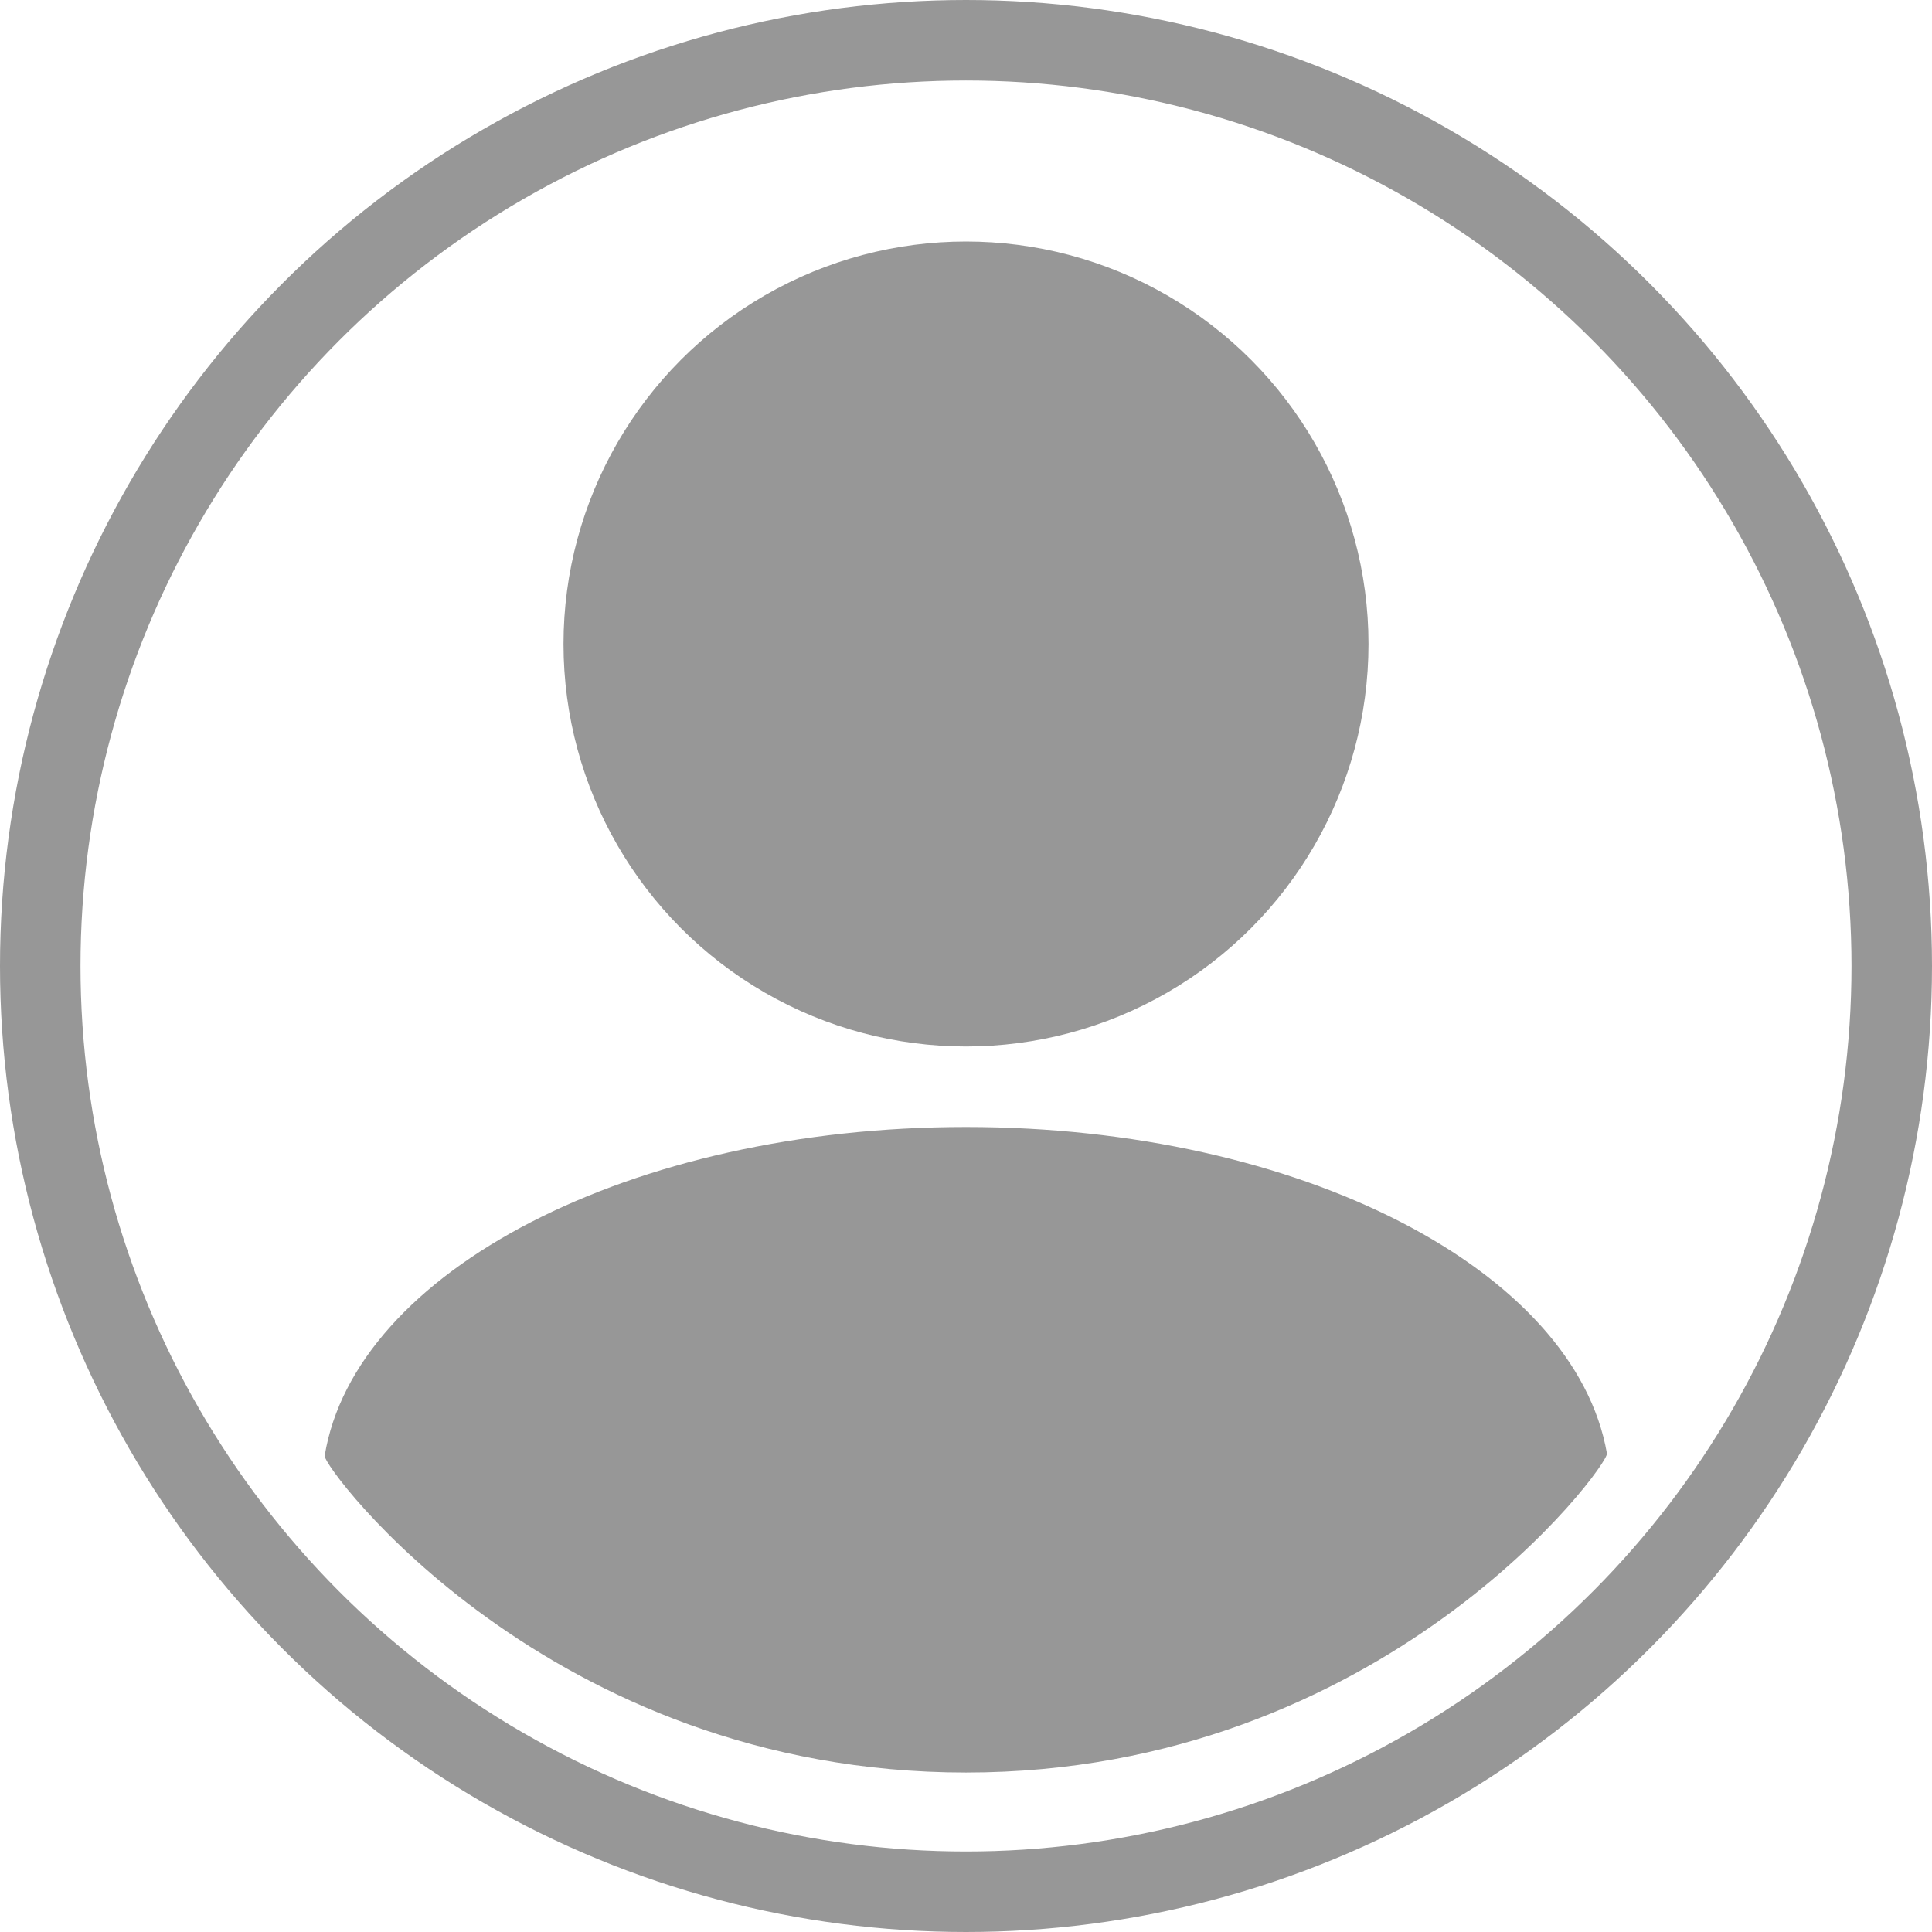 <?xml version="1.0" encoding="UTF-8"?>
<svg width="24px" height="24px" viewBox="0 0 24 24" version="1.1" xmlns="http://www.w3.org/2000/svg" xmlns:xlink="http://www.w3.org/1999/xlink">
    <!-- Generator: Sketch 50 (54983) - http://www.bohemiancoding.com/sketch -->
    <title>icon/user-default</title>
    <desc>Created with Sketch.</desc>
    <defs></defs>
    <g id="icon/user-default" stroke="none" stroke-width="1" fill="none" fill-rule="evenodd">
        <g id="Group-9" transform="translate(1, 1)">
            <circle id="Oval" stroke="#979797" fill="none" cx="11" cy="11" r="11.5"></circle>
            <circle id="Oval-2" fill="#979797" cx="11" cy="7" r="5"></circle>
            <path d="M11,21.019 C16.19,21.019 18.987,17.202 18.962,17.056 C18.565,14.779 15.152,13 11,13 C6.83,13 3.405,14.795 3.033,17.086 C3.011,17.223 5.81,21.019 11,21.019 Z" id="Oval-2-Copy" fill="#979797"></path>
        </g>
    </g>
</svg>
